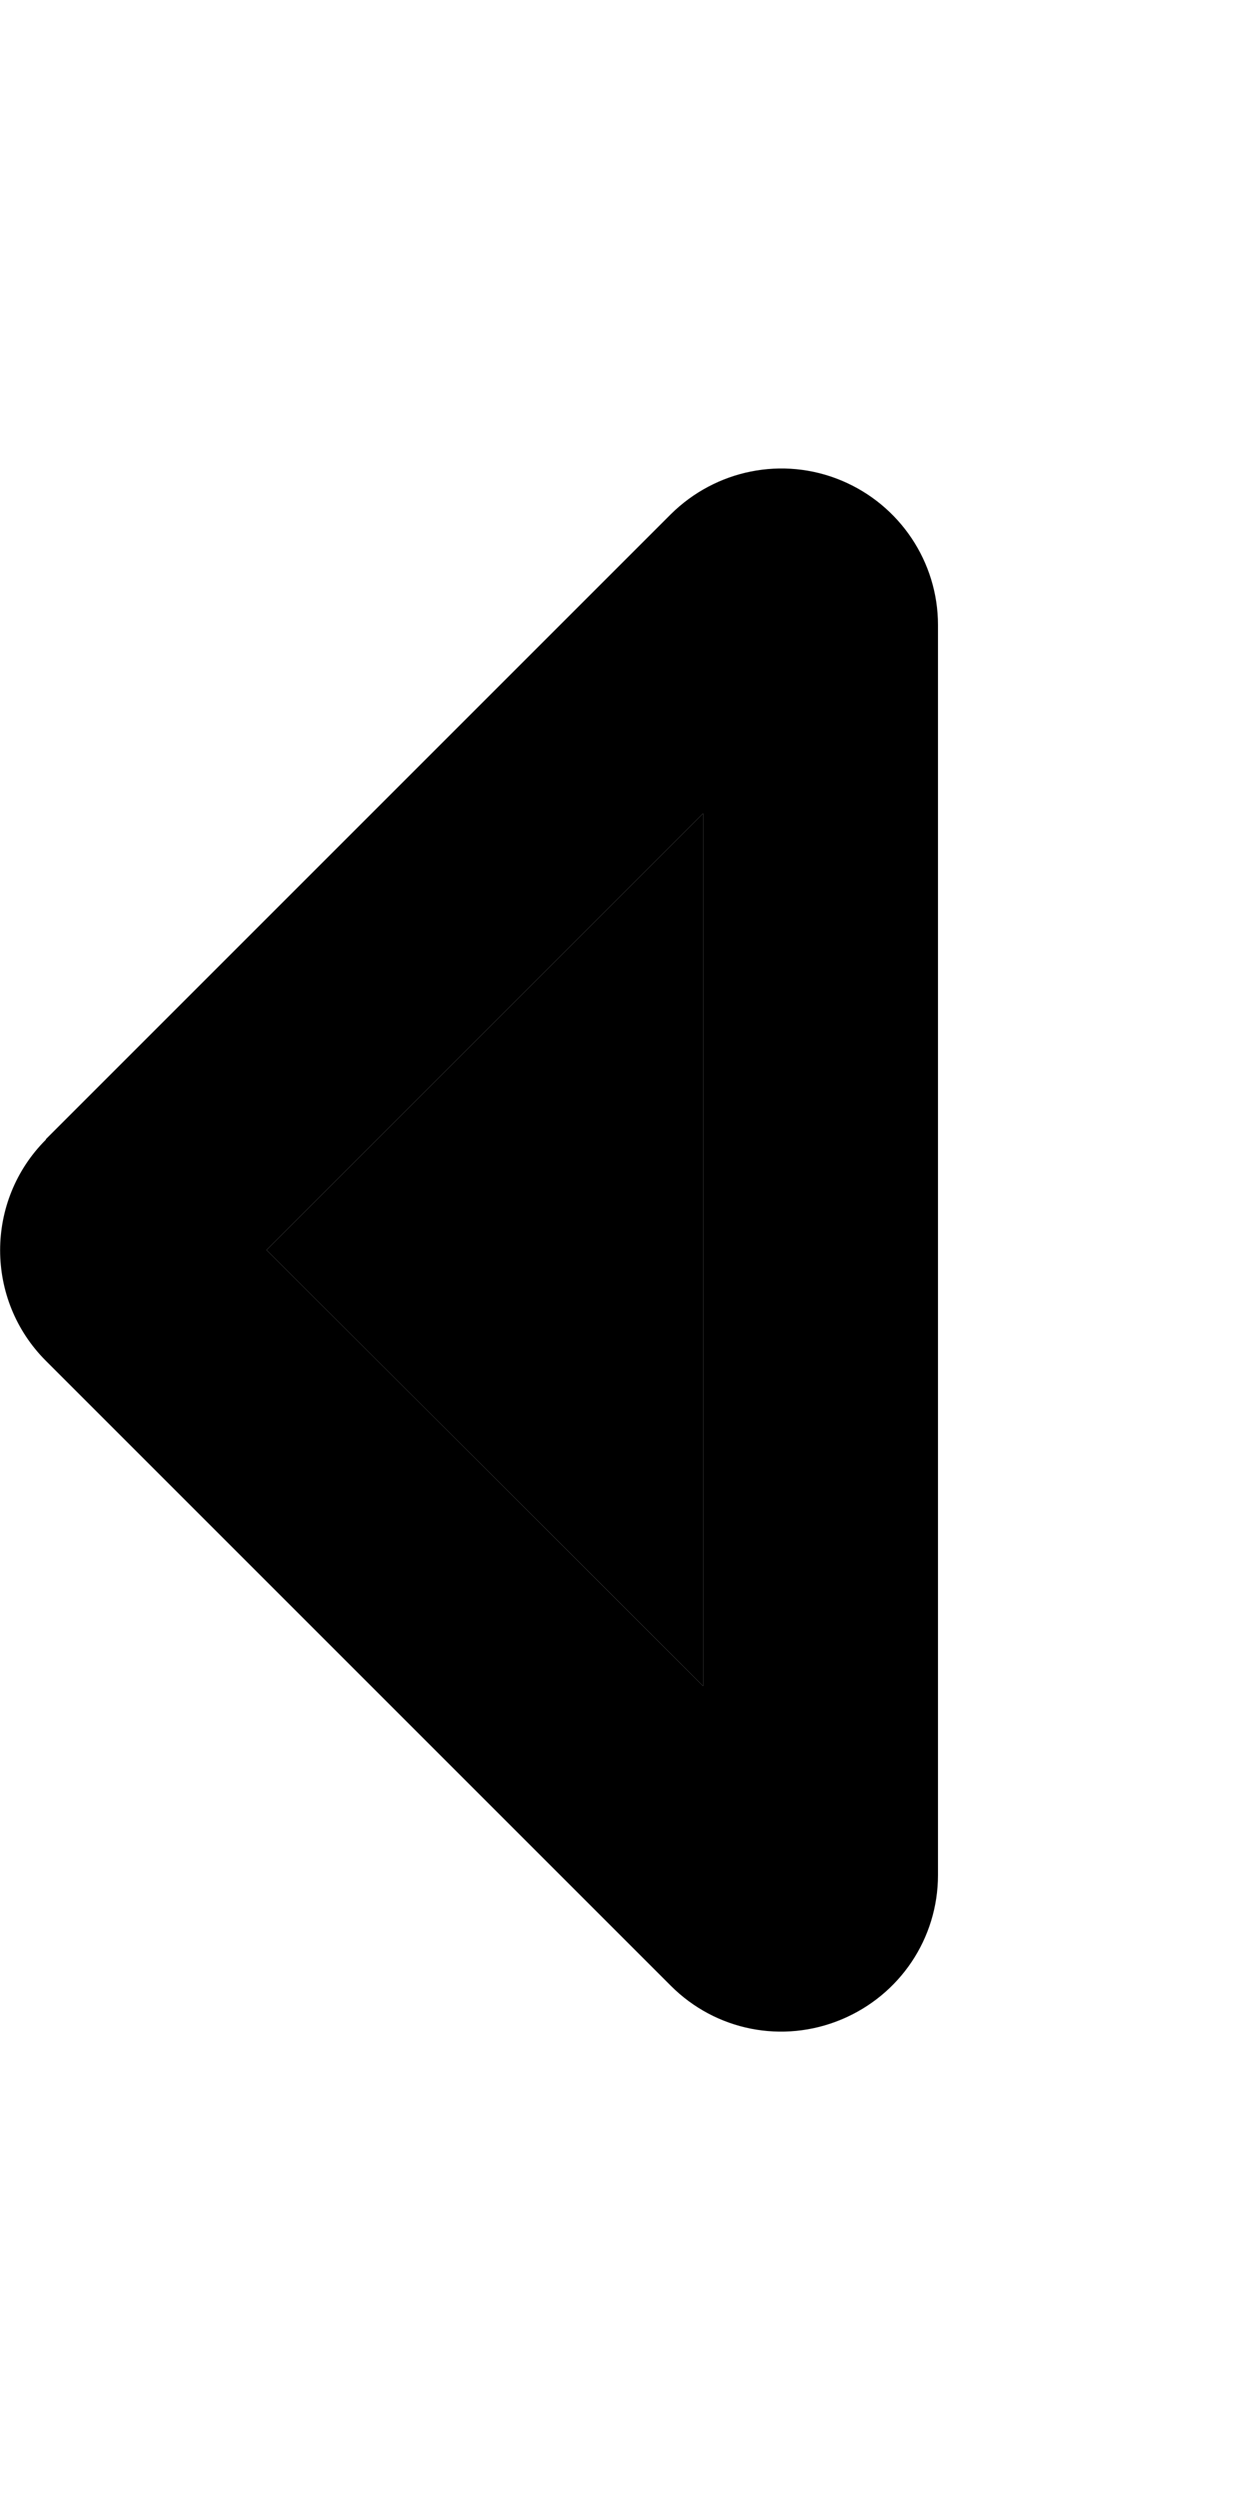 <svg xmlns="http://www.w3.org/2000/svg" viewBox="0 0 256 512"><path class="pr-icon-duotone-secondary" d="M54.6 256L144 166.6l0 178.7L54.6 256z"/><path class="pr-icon-duotone-primary" d="M54.6 256L144 166.6l0 178.7L54.6 256zM9.4 233.4c-12.5 12.5-12.5 32.8 0 45.3l128 128c9.2 9.2 22.9 11.9 34.9 6.9s19.8-16.6 19.8-29.6l0-256c0-12.9-7.8-24.6-19.8-29.6s-25.7-2.2-34.9 6.9l-128 128z"/></svg>